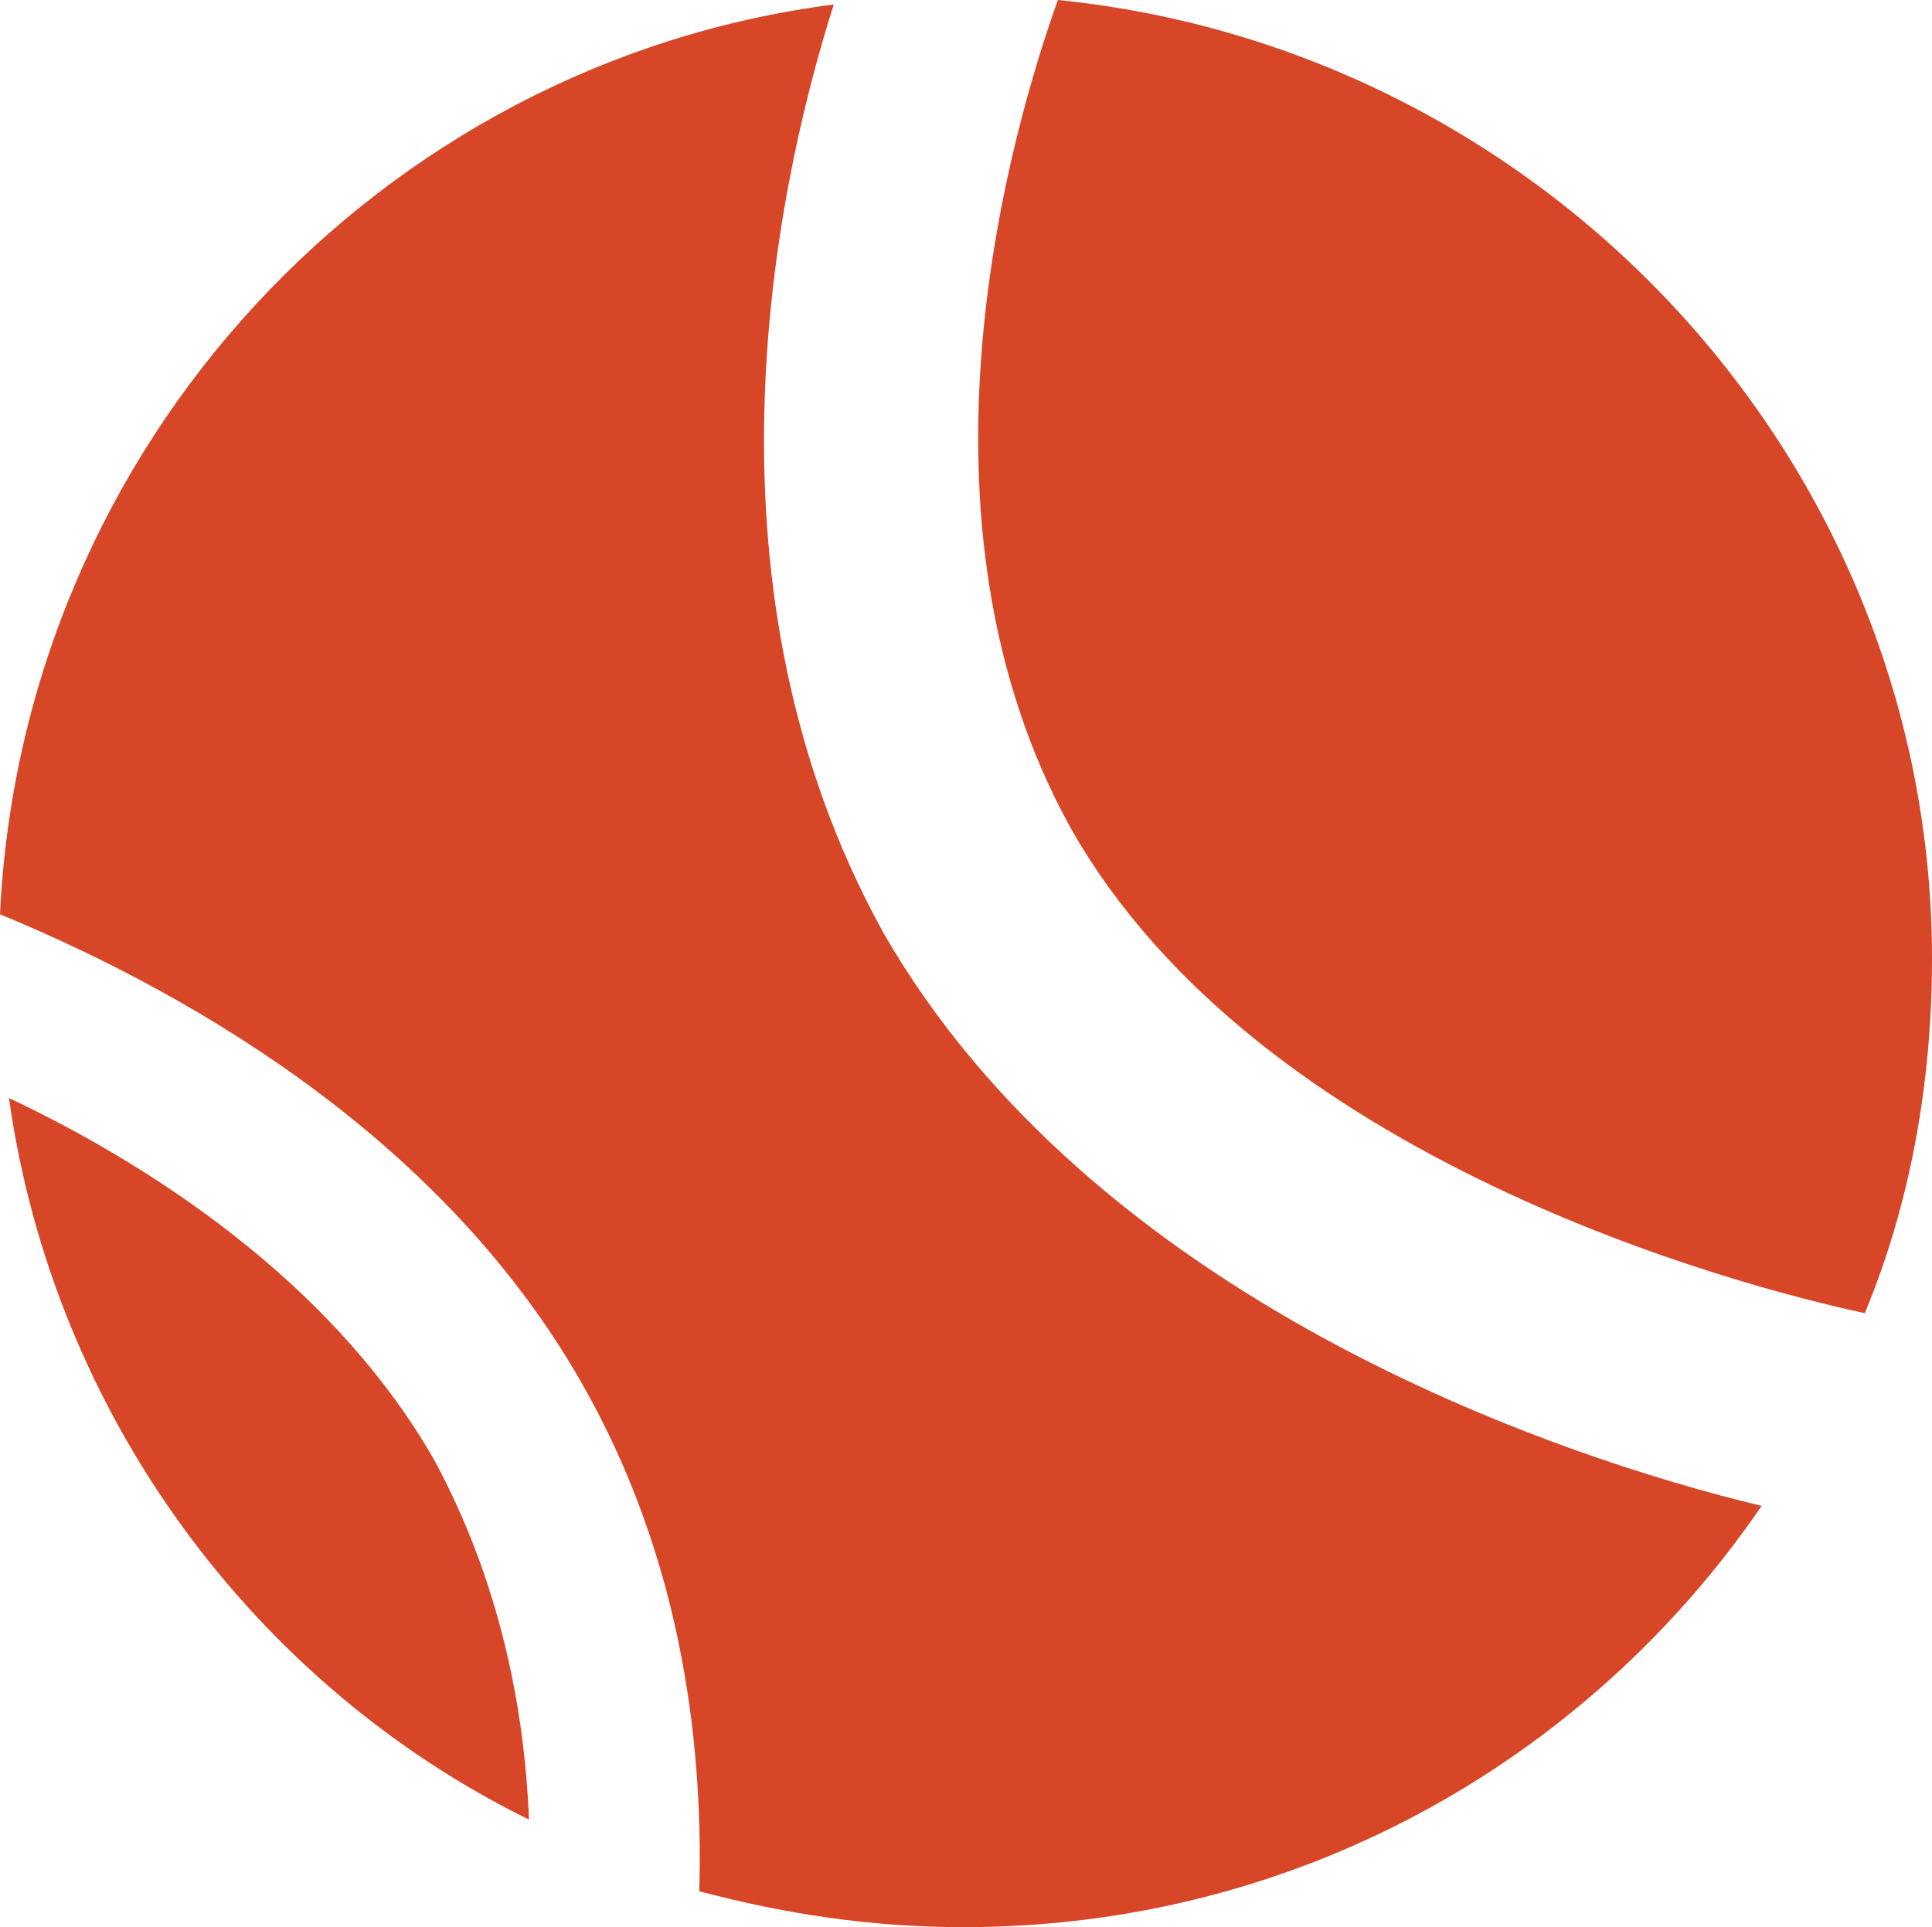 <?xml version="1.0" encoding="utf-8"?>
<!-- Generator: Adobe Illustrator 17.0.1, SVG Export Plug-In . SVG Version: 6.00 Build 0)  -->
<!DOCTYPE svg PUBLIC "-//W3C//DTD SVG 1.1//EN" "http://www.w3.org/Graphics/SVG/1.1/DTD/svg11.dtd">
<svg version="1.1" id="Layer_1" xmlns="http://www.w3.org/2000/svg" xmlns:xlink="http://www.w3.org/1999/xlink" x="0px" y="0px"
	 width="43.1px" height="43px" viewBox="0 0 43.1 43" enable-background="new 0 0 43.1 43" xml:space="preserve">
<g>
	<path fill-rule="evenodd" clip-rule="evenodd" fill="#D74627" d="M9.7,32.6c1.4,2.6,2,5.4,2.1,8C5.7,37.6,1.2,31.6,0.2,24.5
		C3.8,26.2,7.6,28.9,9.7,32.6z"/>
	<path fill-rule="evenodd" clip-rule="evenodd" fill="#D74627" d="M39.3,33.6C35.4,39.3,28.9,43,21.5,43c-2.1,0-4-0.3-5.9-0.8
		c0.1-3.6-0.5-7.6-2.6-11.3c-3-5.3-8.4-8.6-13-10.5C0.5,9.9,8.5,1.4,18.6,0.1c-1.4,4.4-3.1,13.1,1.1,20.7
		C24.4,29,34.7,32.5,39.3,33.6z"/>
	<path fill-rule="evenodd" clip-rule="evenodd" fill="#D74627" d="M43.1,21.4c0,2.8-0.5,5.5-1.5,7.9c-2.8-0.6-13.5-3.4-17.7-10.8
		C20,11.5,22.6,2.8,23.6,0C34.5,1.1,43.1,10.3,43.1,21.4z"/>
</g>
</svg>

